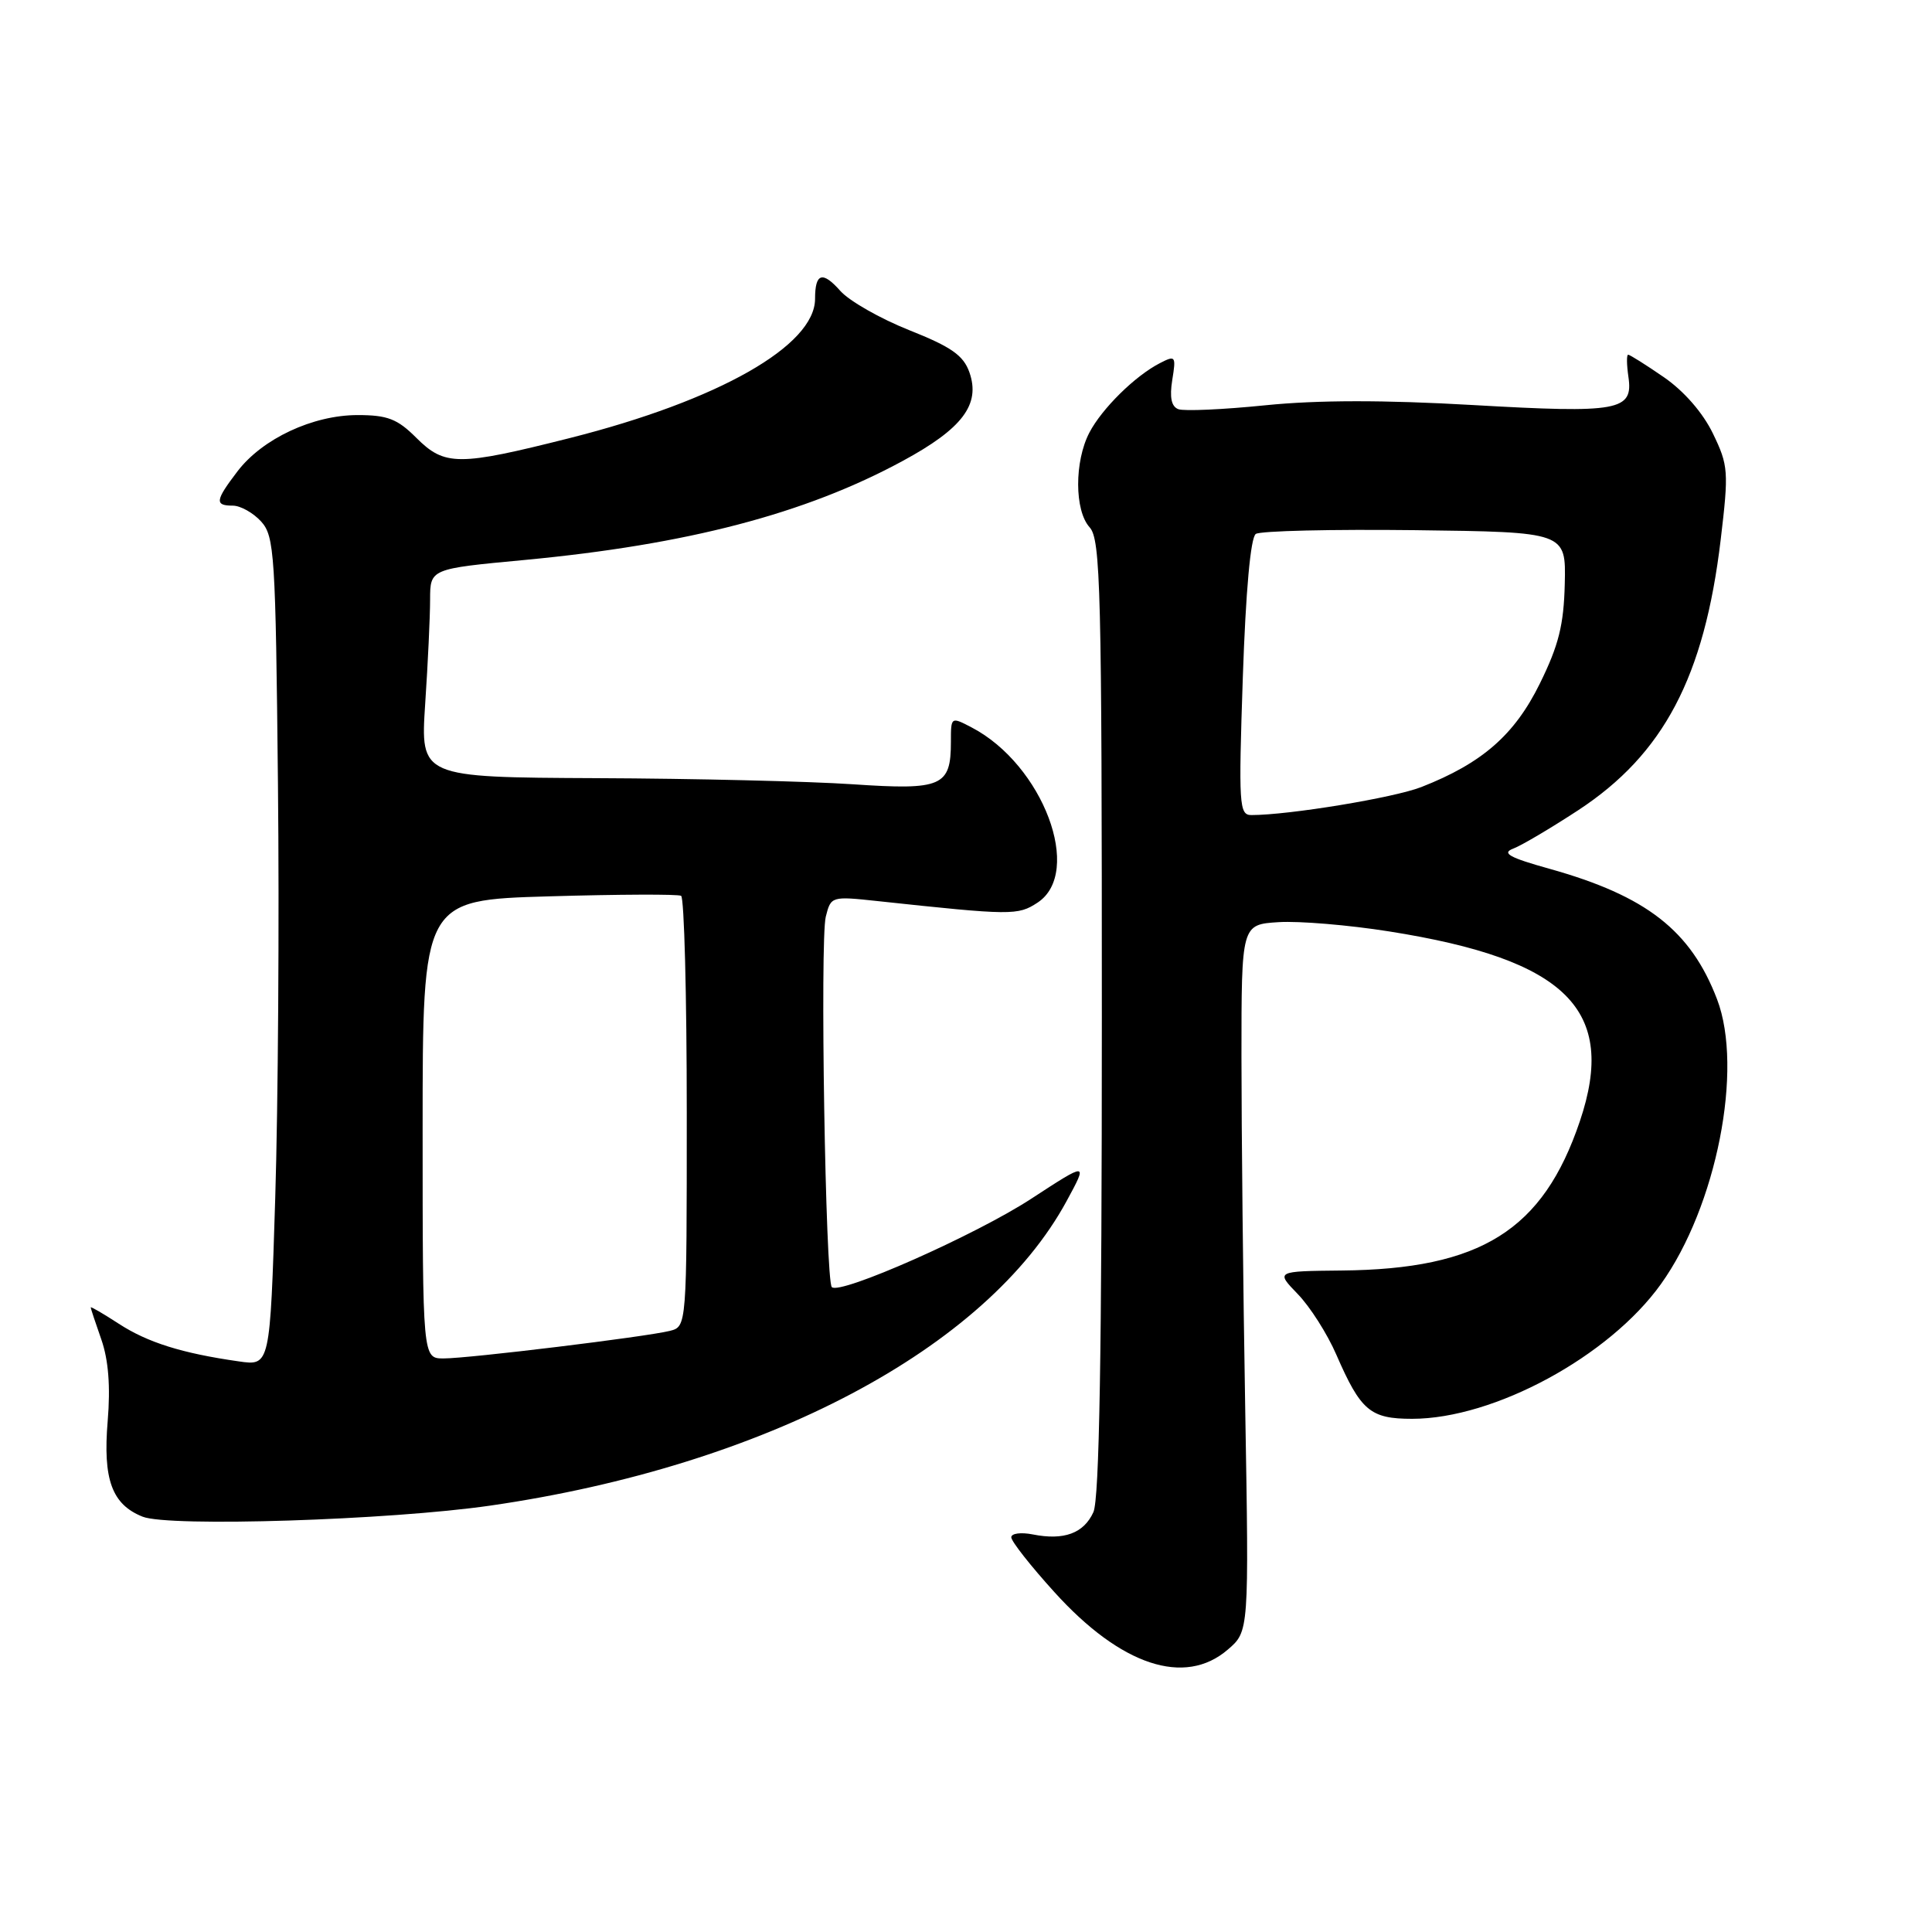 <?xml version="1.0" encoding="UTF-8" standalone="no"?>
<!DOCTYPE svg PUBLIC "-//W3C//DTD SVG 1.1//EN" "http://www.w3.org/Graphics/SVG/1.1/DTD/svg11.dtd" >
<svg xmlns="http://www.w3.org/2000/svg" xmlns:xlink="http://www.w3.org/1999/xlink" version="1.1" viewBox="0 0 256 256">
 <g >
 <path fill="currentColor"
d=" M 162.69 218.58 C 165.50 216.17 165.50 216.17 165.00 186.83 C 164.72 170.70 164.50 149.62 164.50 140.00 C 164.50 122.50 164.50 122.50 169.43 122.19 C 172.14 122.02 178.73 122.57 184.08 123.42 C 207.62 127.14 214.32 133.82 209.34 148.57 C 204.46 163.02 196.22 168.18 177.76 168.35 C 169.03 168.44 169.03 168.44 171.96 171.47 C 173.58 173.14 175.88 176.75 177.07 179.50 C 180.31 186.94 181.56 188.00 187.11 188.00 C 197.96 188.00 213.21 179.75 220.08 170.15 C 227.45 159.86 231.04 141.63 227.52 132.41 C 224.04 123.30 218.15 118.71 205.32 115.12 C 200.01 113.64 198.94 113.05 200.50 112.45 C 201.60 112.04 205.48 109.74 209.12 107.36 C 220.43 99.94 225.83 89.71 228.00 71.52 C 229.08 62.45 229.02 61.68 226.97 57.44 C 225.64 54.69 223.13 51.81 220.47 49.98 C 218.09 48.34 215.96 47.00 215.74 47.00 C 215.52 47.00 215.54 48.31 215.77 49.91 C 216.44 54.44 214.55 54.78 195.18 53.67 C 183.40 52.99 174.59 53.00 167.68 53.70 C 162.08 54.27 156.89 54.50 156.14 54.22 C 155.21 53.87 154.96 52.66 155.33 50.35 C 155.85 47.17 155.76 47.05 153.69 48.12 C 150.41 49.80 146.01 54.14 144.35 57.32 C 142.35 61.15 142.37 67.65 144.38 69.87 C 145.84 71.48 146.00 78.02 146.00 134.78 C 146.00 179.31 145.67 198.63 144.88 200.37 C 143.60 203.18 140.97 204.14 136.85 203.32 C 135.28 203.01 134.00 203.18 134.00 203.70 C 134.00 204.23 136.57 207.50 139.72 210.97 C 148.52 220.70 156.98 223.50 162.69 218.58 Z  M 64.97 199.50 C 101.34 194.24 130.71 178.72 141.33 159.15 C 144.16 153.94 144.16 153.94 136.66 158.83 C 129.32 163.63 111.28 171.62 110.22 170.55 C 109.38 169.71 108.64 124.55 109.42 121.47 C 110.10 118.76 110.16 118.74 116.30 119.40 C 134.07 121.31 134.87 121.31 137.47 119.61 C 143.58 115.61 138.21 101.33 128.75 96.39 C 126.01 94.96 126.00 94.96 126.00 98.28 C 126.00 104.21 124.83 104.72 113.00 103.92 C 107.22 103.53 91.97 103.16 79.10 103.11 C 55.70 103.00 55.70 103.00 56.34 93.25 C 56.70 87.89 56.99 81.67 56.99 79.44 C 57.00 75.37 57.00 75.37 69.50 74.20 C 91.08 72.16 106.66 68.09 119.57 61.10 C 127.53 56.80 129.95 53.59 128.45 49.33 C 127.66 47.09 126.05 45.96 120.48 43.75 C 116.64 42.22 112.53 39.88 111.35 38.55 C 108.98 35.87 108.00 36.18 108.00 39.59 C 108.00 45.80 95.22 53.06 75.52 58.04 C 60.71 61.78 58.93 61.77 55.15 58.00 C 52.66 55.51 51.35 55.00 47.39 55.00 C 41.45 55.00 34.77 58.13 31.47 62.45 C 28.51 66.33 28.42 67.00 30.85 67.00 C 31.86 67.00 33.55 67.95 34.60 69.10 C 36.37 71.06 36.52 73.42 36.83 103.85 C 37.02 121.81 36.85 146.51 36.47 158.74 C 35.78 180.99 35.78 180.99 31.64 180.39 C 24.12 179.32 19.55 177.88 15.75 175.41 C 13.69 174.07 12.01 173.09 12.02 173.24 C 12.02 173.38 12.66 175.30 13.43 177.50 C 14.37 180.19 14.65 183.72 14.27 188.29 C 13.62 196.04 14.83 199.35 18.90 200.97 C 22.42 202.36 51.63 201.43 64.97 199.50 Z  M 164.68 89.75 C 165.07 78.27 165.71 71.22 166.40 70.75 C 167.01 70.34 176.50 70.12 187.50 70.25 C 207.50 70.50 207.50 70.50 207.34 77.35 C 207.21 82.80 206.54 85.50 204.03 90.59 C 200.68 97.39 196.39 101.13 188.33 104.29 C 184.70 105.71 170.80 108.00 165.81 108.00 C 164.19 108.00 164.11 106.67 164.68 89.75 Z  M 56.00 149.63 C 56.00 119.26 56.00 119.26 72.75 118.77 C 81.96 118.50 89.84 118.47 90.25 118.70 C 90.66 118.93 91.00 131.87 91.00 147.45 C 91.00 175.78 91.00 175.78 88.75 176.35 C 85.58 177.14 62.13 180.00 58.78 180.00 C 56.00 180.00 56.00 180.00 56.00 149.63 Z "/>
</g>
</svg>